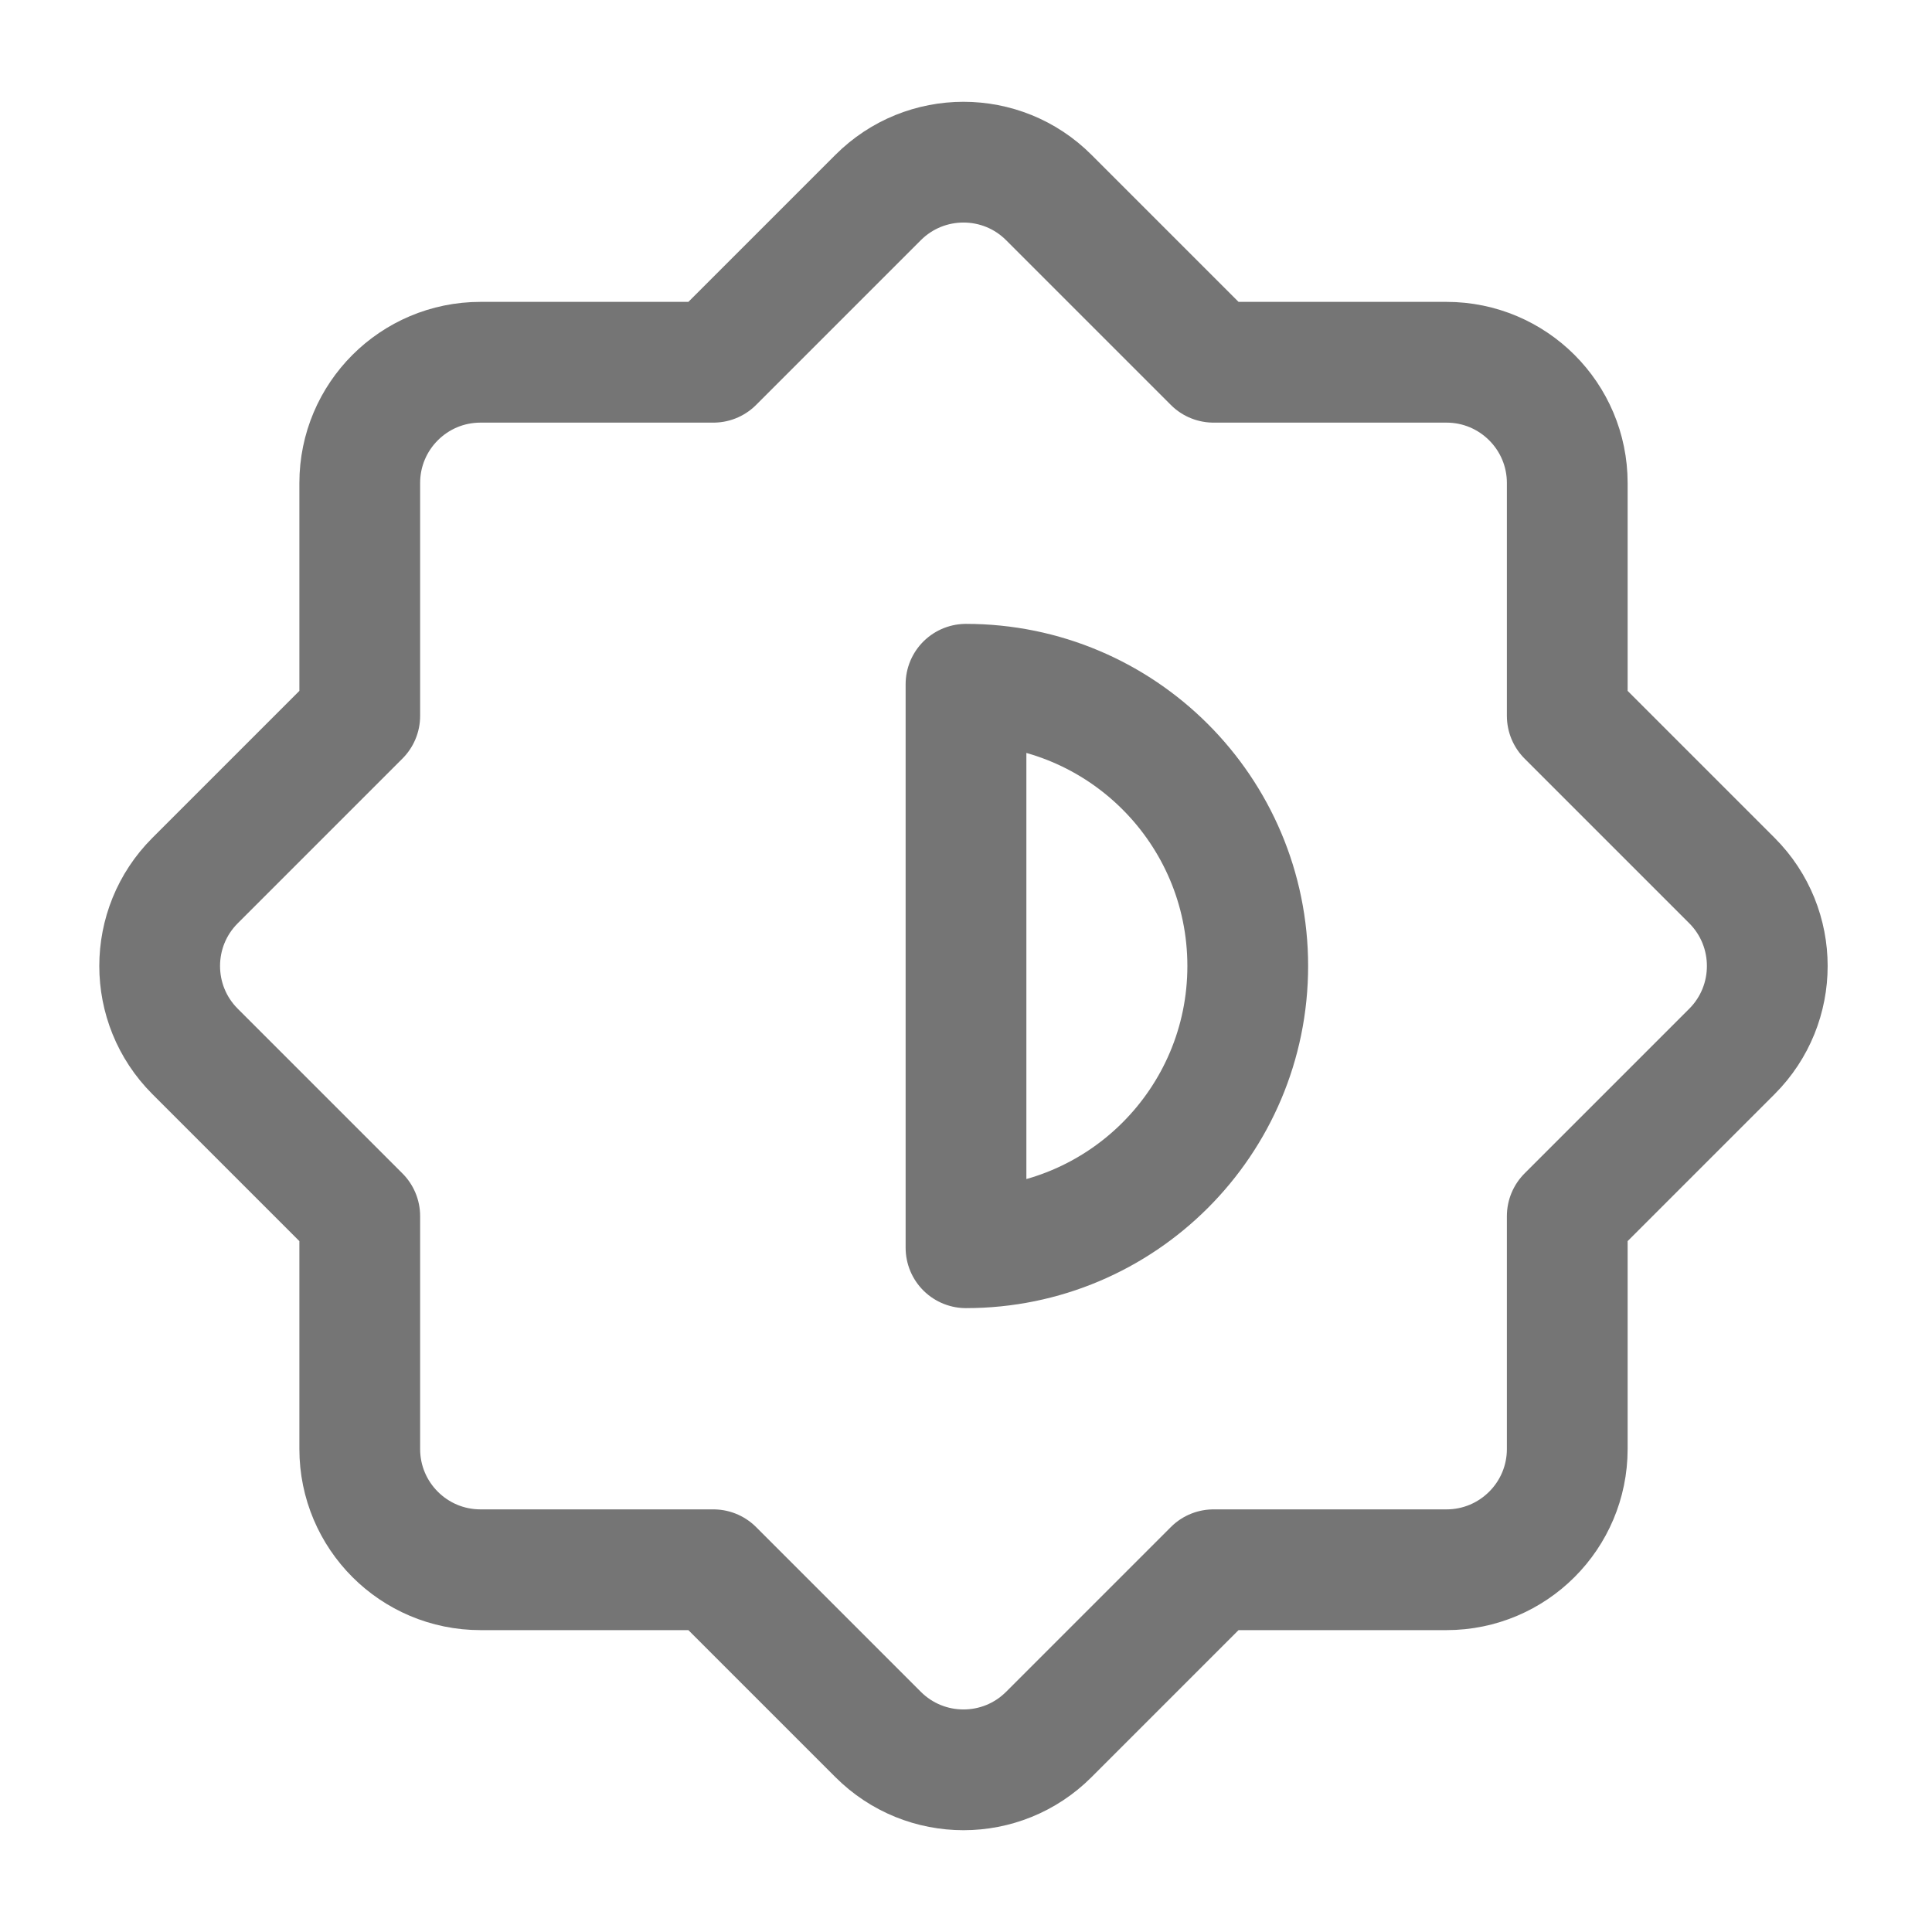 <svg xmlns="http://www.w3.org/2000/svg" fill-rule="evenodd" stroke-linecap="round" stroke-linejoin="round" stroke-miterlimit="1.5" clip-rule="evenodd" viewBox="0 0 24 24">
  <path 
  fill="none"
  stroke="#757575"
  stroke-width="1.5" 
  d="M4.469 15.107V18c0 .828.671 1.5 1.5 1.5h2.893l2.046 
  2.046c.586.586 1.536.586 2.121 0l2.046-2.046h2.894c.828 
  0 1.5-.672 1.5-1.5v-2.893l2.046-2.046c.585-.586.585-1.536
  0-2.122l-2.046-2.046V6c0-.828-.672-1.5-1.5-1.5h-2.894l-2.046-2.046c-.585-.586-1.535-.586-2.121
  0L8.862 4.5H5.969c-.829 0-1.5.672-1.5 1.5v2.893l-2.046
  2.046c-.586.586-.586 1.536 0 2.122l2.046 2.046M12 8.5c1.933 
  0 3.5 1.567 3.5 3.5s-1.567 3.5-3.5 3.5M12 8.5v7"/>
</svg>